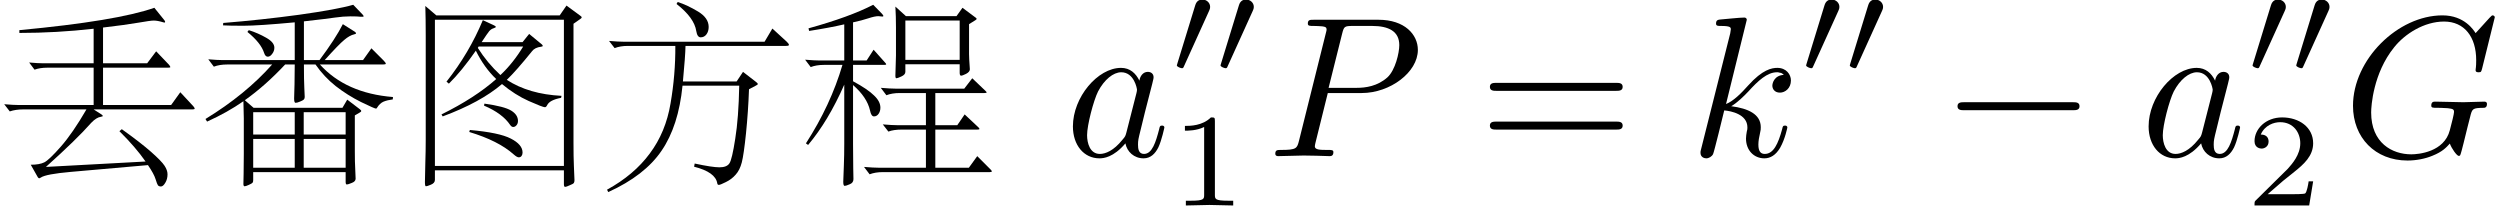 <?xml version='1.0' encoding='UTF-8'?>
<!-- This file was generated by dvisvgm 3.4.3 -->
<svg version='1.1' xmlns='http://www.w3.org/2000/svg' xmlns:xlink='http://www.w3.org/1999/xlink' width='131.458pt' height='10.806pt' viewBox='34.126 -57.647 131.458 10.806'>
<defs>
<path id='g5-61' d='M7.57-3.643C7.57-3.853 7.371-3.853 7.224-3.853H.934C.787-3.853 .588-3.853 .588-3.643S.787-3.433 .945-3.433H7.213C7.371-3.433 7.57-3.433 7.57-3.643ZM7.57-1.606C7.57-1.816 7.371-1.816 7.213-1.816H.945C.787-1.816 .588-1.816 .588-1.606S.787-1.396 .934-1.396H7.224C7.371-1.396 7.57-1.396 7.57-1.606Z'/>
<path id='g0-1188' d='M4.137-8.106Q4.651-7.938 5.208-7.602T5.764-6.793Q5.764-6.562 5.649-6.405T5.344-6.247Q5.166-6.247 5.113-6.573Q5.008-7.276 4.074-8.001L4.137-8.106ZM9.859-6.027Q9.985-5.911 9.985-5.848Q9.985-5.796 9.828-5.796H4.546Q4.536-5.26 4.41-3.927H7.234L7.57-4.431L8.263-3.895Q8.347-3.832 8.347-3.79Q8.347-3.759 8.263-3.717L7.885-3.517Q7.843-2.341 7.728-1.207Q7.612-.084 7.507 .326T7.182 .976Q6.972 1.218 6.667 1.365Q6.373 1.512 6.3 1.512T6.216 1.428Q6.121 .84 4.998 .556L5.029 .389Q5.953 .588 6.331 .588Q6.72 .588 6.856 .378Q6.993 .178 7.161-.913Q7.339-2.005 7.371-3.706H4.389Q4.179-1.585 3.286-.283Q2.404 1.018 .483 1.89L.42 1.764Q1.837 .987 2.667-.137Q3.507-1.26 3.759-2.772Q4.021-4.284 4.011-5.796H1.522Q1.113-5.796 .819-5.68L.525-6.058Q1.029-6.016 1.291-6.016H8.704L9.114-6.709L9.859-6.027Z'/>
<path id='g0-1432' d='M9.502-7.203L9.156-6.961V-.704Q9.156 .063 9.177 .514L9.208 1.26Q9.208 1.354 9.177 1.407T8.956 1.533Q8.778 1.617 8.715 1.617T8.652 1.47V.745H1.869V1.249Q1.869 1.417 1.659 1.501Q1.459 1.585 1.396 1.585Q1.344 1.585 1.344 1.365L1.365 .367Q1.386-.273 1.386-.871V-6.342Q1.386-7.203 1.365-7.896L1.942-7.402H8.431L8.788-7.917L9.502-7.392Q9.586-7.339 9.586-7.297T9.502-7.203ZM8.652 .514V-7.171H1.869V.514H8.652ZM8.526-3.171L8.505-3.066Q7.896-2.95 7.77-2.677Q7.717-2.572 7.654-2.572Q7.539-2.572 6.804-2.898Q6.079-3.223 5.397-3.79Q4.263-2.824 2.278-2.089L2.215-2.194Q3.979-3.066 5.092-4.053Q4.462-4.651 4.021-5.544Q3.276-4.473 2.604-3.811L2.478-3.916Q3.675-5.428 4.389-7.15L4.977-6.877Q5.071-6.835 5.071-6.793Q5.071-6.762 4.945-6.72Q4.83-6.688 4.725-6.573Q4.63-6.457 4.326-5.995H6.478L6.825-6.426L7.486-5.88Q7.539-5.838 7.539-5.796Q7.539-5.764 7.455-5.754Q7.119-5.712 6.972-5.512Q6.142-4.483 5.649-4.011Q6.814-3.255 8.526-3.171ZM6.51-5.764H4.168L4.126-5.691Q4.63-4.893 5.313-4.263Q5.985-4.893 6.51-5.764ZM4.473-2.761Q5.523-2.614 5.88-2.394T6.237-1.848Q6.237-1.711 6.153-1.617Q6.079-1.533 5.985-1.533Q5.901-1.533 5.827-1.638Q5.418-2.247 4.452-2.656L4.473-2.761ZM3.706-1.375Q5.25-1.239 5.859-.924Q6.478-.609 6.478-.189Q6.478-.084 6.426-.011T6.279 .063T6.006-.095Q5.208-.808 3.675-1.27L3.706-1.375Z'/>
<path id='g0-2116' d='M4.536-4.924Q4.599-4.861 4.599-4.83T4.504-4.798H2.856V-3.937Q3.633-3.517 3.958-3.192Q4.294-2.877 4.294-2.551Q4.294-2.362 4.2-2.226T3.958-2.089T3.748-2.404Q3.591-3.097 2.856-3.738V-.64Q2.856 .336 2.866 .64L2.877 1.207Q2.877 1.407 2.677 1.48Q2.488 1.564 2.415 1.564T2.341 1.354L2.373 .483Q2.394-.042 2.394-.661V-3.759Q1.554-1.848 .493-.588L.378-.672Q1.68-2.688 2.299-4.798H1.333Q.924-4.798 .63-4.683L.336-5.071Q.84-5.029 1.102-5.029H2.394V-6.93Q1.627-6.751 .546-6.583L.514-6.72Q2.677-7.318 3.916-7.959L4.378-7.486Q4.452-7.402 4.452-7.371T4.399-7.339L4.189-7.36Q4-7.36 3.654-7.245T2.856-7.035V-5.029H3.57L3.937-5.596L4.536-4.924ZM9.313-7.276Q9.355-7.245 9.355-7.213Q9.355-7.192 9.292-7.15L8.956-6.94V-5.365Q8.956-5.145 8.998-4.567Q8.998-4.431 8.799-4.326Q8.61-4.231 8.536-4.231T8.463-4.389V-4.83H5.607V-4.431Q5.607-4.284 5.397-4.189Q5.197-4.095 5.134-4.095Q5.082-4.095 5.082-4.231L5.113-5.292V-6.772Q5.113-7.35 5.082-7.864L5.638-7.36H8.295L8.61-7.801L9.313-7.276ZM8.463-5.061V-7.129H5.607V-5.061H8.463ZM10.09 .704Q10.153 .766 10.153 .798Q10.153 .84 10.048 .84H4.431Q4.021 .84 3.727 .955L3.433 .567Q3.937 .609 4.2 .609H6.688V-1.396H5.418Q4.987-1.396 4.714-1.291L4.42-1.669Q4.924-1.627 5.187-1.627H6.688V-3.318H5.313Q4.903-3.318 4.609-3.202L4.315-3.591Q4.819-3.549 5.082-3.549H8.704L9.124-4.095L9.796-3.454Q9.88-3.381 9.88-3.349T9.765-3.318H7.182V-1.627H8.337L8.725-2.194L9.418-1.543Q9.502-1.47 9.502-1.428Q9.502-1.396 9.387-1.396H7.182V.609H8.946L9.387 0L10.09 .704Z'/>
<path id='g0-2768' d='M10.164-2.625Q10.237-2.541 10.237-2.499T10.122-2.457H4.924L5.334-2.194Q5.407-2.142 5.407-2.11Q5.407-2.089 5.302-2.068Q5.071-2.037 4.798-1.753Q4.042-.892 2.415 .567L7.654 .283Q7.129-.472 6.279-1.312L6.405-1.417Q7.402-.704 7.948-.221T8.652 .504T8.809 .955Q8.809 1.207 8.694 1.396Q8.578 1.596 8.463 1.596Q8.358 1.596 8.305 1.533Q8.263 1.48 8.179 1.207T7.78 .472L3.717 .829Q2.415 .945 2.152 1.123Q2.089 1.165 2.058 1.165T1.984 1.102L1.617 .452Q2.079 .452 2.331 .326T3.202-.504T4.546-2.457H1.218Q.819-2.457 .514-2.352L.221-2.73Q.714-2.688 .987-2.688H4.924V-4.651H2.488Q2.1-4.651 1.816-4.546L1.533-4.924Q2.005-4.882 2.268-4.882H4.924V-6.699Q2.971-6.478 1.018-6.478V-6.625Q6.153-7.108 8.116-7.801L8.641-7.15Q8.683-7.098 8.683-7.056Q8.683-7.024 8.652-7.024T8.589-7.035Q8.284-7.129 8.085-7.129Q7.917-7.129 7.255-7.014T5.418-6.762V-4.882H7.738L8.211-5.512L8.883-4.809Q8.956-4.725 8.956-4.683Q8.956-4.651 8.83-4.651H5.418V-2.688H8.998L9.481-3.36L10.164-2.625Z'/>
<path id='g0-3867' d='M10.164-3.108L10.153-2.982Q9.88-2.95 9.67-2.866Q9.471-2.782 9.324-2.541Q9.303-2.499 9.271-2.499Q9.198-2.499 8.484-2.845Q7.77-3.202 7.15-3.685Q6.541-4.168 6.09-4.819H5.481Q5.481-3.99 5.502-3.591Q5.523-3.202 5.523-3.108Q5.523-3.024 5.47-2.971Q5.428-2.929 5.271-2.866Q5.124-2.803 5.04-2.803Q4.966-2.803 4.966-3.034L4.987-3.78Q4.998-4.231 4.998-4.819H4.494Q3.454-3.706 2.373-2.94L2.835-2.541H7.507L7.759-2.971L8.421-2.467Q8.494-2.415 8.494-2.373T8.41-2.289L8.158-2.142V-.252Q8.158 .336 8.179 .672L8.2 1.186Q8.2 1.333 8.001 1.407Q7.801 1.491 7.738 1.491T7.675 1.354V.84H2.814V1.26Q2.814 1.354 2.782 1.396T2.583 1.512Q2.425 1.585 2.362 1.585T2.299 1.459L2.31 .934Q2.32 .567 2.32-.116V-1.984Q2.32-2.268 2.299-2.887Q1.459-2.299 .389-1.816L.304-1.953Q2.415-3.244 3.811-4.819H1.449Q1.039-4.819 .745-4.704L.452-5.092Q.955-5.05 1.218-5.05H4.998V-7.035Q3.076-6.856 2.299-6.856Q1.533-6.856 1.228-6.877L1.239-7.003Q3.213-7.161 5.229-7.434Q7.245-7.717 8.074-7.959L8.568-7.444Q8.62-7.392 8.62-7.35Q8.62-7.318 8.463-7.329Q8.316-7.35 7.927-7.35Q7.549-7.35 7.119-7.287Q6.699-7.224 5.481-7.087V-5.05H6.3Q7.14-6.174 7.528-6.94L8.158-6.541Q8.221-6.499 8.221-6.457Q8.221-6.426 8.127-6.405Q7.885-6.352 7.602-6.111Q7.318-5.88 6.573-5.05H8.589L9.03-5.67L9.67-5.029Q9.786-4.914 9.786-4.861Q9.786-4.819 9.639-4.819H6.321Q7.686-3.307 10.164-3.108ZM7.675-1.134V-2.31H5.47V-1.134H7.675ZM4.998-1.134V-2.31H2.814V-1.134H4.998ZM7.675 .609V-.903H5.47V.609H7.675ZM4.998 .609V-.903H2.814V.609H4.998ZM2.583-6.625Q3.076-6.468 3.496-6.226Q3.927-5.985 3.927-5.701Q3.927-5.523 3.811-5.376Q3.706-5.229 3.58-5.229T3.391-5.418Q3.223-5.953 2.509-6.531L2.583-6.625Z'/>
<path id='g1-48' d='M2.085-3.515C2.085-3.731 1.897-3.898 1.674-3.898C1.395-3.898 1.325-3.668 1.297-3.578L.37-.558L.335-.439C.335-.356 .551-.286 .607-.286S.683-.321 .711-.391L2.029-3.299C2.057-3.368 2.085-3.417 2.085-3.515Z'/>
<path id='g2-0' d='M7.287-2.625C7.287-2.835 7.087-2.835 6.94-2.835H1.218C1.071-2.835 .871-2.835 .871-2.625S1.071-2.415 1.218-2.415H6.94C7.087-2.415 7.287-2.415 7.287-2.625Z'/>
<path id='g3-71' d='M7.57-2.751C7.57-2.824 7.518-2.866 7.434-2.866C7.192-2.866 6.573-2.835 6.331-2.835L4.861-2.866C4.767-2.866 4.641-2.866 4.641-2.656C4.641-2.541 4.725-2.541 4.956-2.541C4.956-2.541 5.271-2.541 5.512-2.52C5.785-2.488 5.838-2.457 5.838-2.32C5.838-2.226 5.722-1.753 5.617-1.365C5.323-.21 3.958-.095 3.591-.095C2.583-.095 1.48-.693 1.48-2.299C1.48-2.625 1.585-4.357 2.688-5.722C3.255-6.436 4.273-7.077 5.313-7.077C6.384-7.077 7.003-6.268 7.003-5.05C7.003-4.63 6.972-4.62 6.972-4.515S7.087-4.41 7.129-4.41C7.266-4.41 7.266-4.431 7.318-4.62L7.98-7.297C7.98-7.329 7.959-7.402 7.864-7.402C7.833-7.402 7.822-7.392 7.707-7.276L6.972-6.468C6.877-6.615 6.394-7.402 5.229-7.402C2.887-7.402 .525-5.082 .525-2.646C.525-.976 1.69 .231 3.391 .231C3.853 .231 4.326 .137 4.704-.021C5.229-.231 5.428-.452 5.617-.661C5.712-.399 5.985-.011 6.09-.011C6.142-.011 6.163-.052 6.163-.052C6.184-.073 6.289-.472 6.342-.693L6.541-1.501C6.583-1.68 6.636-1.858 6.678-2.037C6.793-2.509 6.804-2.53 7.402-2.541C7.455-2.541 7.57-2.551 7.57-2.751Z'/>
<path id='g3-80' d='M7.917-5.586C7.917-6.394 7.224-7.171 5.848-7.171H2.446C2.247-7.171 2.131-7.171 2.131-6.972C2.131-6.846 2.226-6.846 2.436-6.846C2.572-6.846 2.761-6.835 2.887-6.825C3.055-6.804 3.118-6.772 3.118-6.657C3.118-6.615 3.108-6.583 3.076-6.457L1.669-.819C1.564-.409 1.543-.326 .714-.326C.535-.326 .42-.326 .42-.126C.42 0 .546 0 .578 0L1.911-.032L2.583-.021C2.814-.021 3.045 0 3.265 0C3.339 0 3.475 0 3.475-.21C3.475-.326 3.381-.326 3.181-.326C2.793-.326 2.499-.326 2.499-.514C2.499-.578 2.52-.63 2.53-.693L3.181-3.318H4.966C6.457-3.318 7.917-4.41 7.917-5.586ZM6.94-5.838C6.94-5.428 6.73-4.525 6.321-4.147C5.796-3.675 5.166-3.591 4.704-3.591H3.223L3.937-6.447C4.032-6.814 4.053-6.846 4.504-6.846H5.512C6.384-6.846 6.94-6.562 6.94-5.838Z'/>
<path id='g3-97' d='M5.229-1.501C5.229-1.606 5.134-1.606 5.103-1.606C4.998-1.606 4.987-1.564 4.956-1.417C4.777-.735 4.588-.116 4.158-.116C3.874-.116 3.843-.389 3.843-.599C3.843-.829 3.864-.913 3.979-1.375L4.21-2.32L4.588-3.79C4.662-4.084 4.662-4.105 4.662-4.147C4.662-4.326 4.536-4.431 4.357-4.431C4.105-4.431 3.948-4.2 3.916-3.969C3.727-4.357 3.423-4.641 2.95-4.641C1.722-4.641 .42-3.097 .42-1.564C.42-.578 .997 .116 1.816 .116C2.026 .116 2.551 .073 3.181-.672C3.265-.231 3.633 .116 4.137 .116C4.504 .116 4.746-.126 4.914-.462C5.092-.84 5.229-1.501 5.229-1.501ZM3.759-3.307L3.234-1.249C3.181-1.06 3.181-1.039 3.024-.861C2.562-.283 2.131-.116 1.837-.116C1.312-.116 1.165-.693 1.165-1.102C1.165-1.627 1.501-2.919 1.743-3.402C2.068-4.021 2.541-4.41 2.961-4.41C3.643-4.41 3.79-3.549 3.79-3.486S3.769-3.36 3.759-3.307Z'/>
<path id='g3-107' d='M5.145-1.501C5.145-1.606 5.05-1.606 5.019-1.606C4.914-1.606 4.903-1.564 4.872-1.417C4.662-.651 4.42-.116 3.958-.116C3.759-.116 3.622-.231 3.622-.609C3.622-.787 3.664-1.029 3.706-1.197C3.748-1.375 3.748-1.417 3.748-1.522C3.748-2.205 3.087-2.509 2.194-2.625C2.52-2.814 2.856-3.15 3.097-3.402C3.601-3.958 4.084-4.41 4.599-4.41C4.662-4.41 4.672-4.41 4.693-4.399C4.819-4.378 4.83-4.378 4.914-4.315C4.935-4.305 4.935-4.294 4.956-4.273C4.452-4.242 4.357-3.832 4.357-3.706C4.357-3.538 4.473-3.339 4.756-3.339C5.029-3.339 5.334-3.57 5.334-3.979C5.334-4.294 5.092-4.641 4.62-4.641C4.326-4.641 3.843-4.557 3.087-3.717C2.73-3.318 2.32-2.898 1.921-2.74L3.013-7.171C3.013-7.171 3.013-7.287 2.877-7.287C2.635-7.287 1.869-7.203 1.596-7.182C1.512-7.171 1.396-7.161 1.396-6.972C1.396-6.846 1.491-6.846 1.648-6.846C2.152-6.846 2.173-6.772 2.173-6.667L2.142-6.457L.62-.409C.578-.263 .578-.241 .578-.178C.578 .063 .787 .116 .882 .116C1.018 .116 1.176 .021 1.239-.105C1.291-.2 1.764-2.142 1.827-2.404C2.184-2.373 3.045-2.205 3.045-1.512C3.045-1.438 3.045-1.396 3.013-1.291C2.992-1.165 2.971-1.039 2.971-.924C2.971-.304 3.391 .116 3.937 .116C4.252 .116 4.536-.052 4.767-.441C5.029-.903 5.145-1.501 5.145-1.501Z'/>
<path id='g4-49' d='M3.299 0V-.251H3.034C2.336-.251 2.336-.342 2.336-.572V-4.435C2.336-4.624 2.322-4.631 2.127-4.631C1.681-4.191 1.046-4.184 .76-4.184V-3.933C.928-3.933 1.388-3.933 1.771-4.129V-.572C1.771-.342 1.771-.251 1.074-.251H.809V0L2.05-.028L3.299 0Z'/>
<path id='g4-50' d='M3.522-1.269H3.285C3.264-1.116 3.194-.704 3.103-.635C3.048-.593 2.511-.593 2.413-.593H1.13C1.862-1.241 2.106-1.437 2.525-1.764C3.041-2.176 3.522-2.608 3.522-3.271C3.522-4.115 2.783-4.631 1.89-4.631C1.025-4.631 .439-4.024 .439-3.382C.439-3.027 .739-2.992 .809-2.992C.976-2.992 1.179-3.11 1.179-3.361C1.179-3.487 1.13-3.731 .767-3.731C.983-4.226 1.458-4.38 1.785-4.38C2.483-4.38 2.845-3.836 2.845-3.271C2.845-2.664 2.413-2.183 2.19-1.932L.509-.272C.439-.209 .439-.195 .439 0H3.313L3.522-1.269Z'/>
</defs>
<g id='page1'>
<use x='34.126' y='-49.437' xlink:href='#g0-2768'/>
<use x='44.626' y='-49.437' xlink:href='#g0-3867'/>
<use x='55.126' y='-49.437' xlink:href='#g0-1432'/>
<use x='65.626' y='-49.437' xlink:href='#g0-1188'/>
<use x='76.126' y='-49.437' xlink:href='#g0-2116'/>
<use x='90.123' y='-49.437' xlink:href='#g3-97'/>
<use x='95.673' y='-53.773' xlink:href='#g1-48'/>
<use x='97.97' y='-53.773' xlink:href='#g1-48'/>
<use x='95.673' y='-46.842' xlink:href='#g4-49'/>
<use x='100.765' y='-49.437' xlink:href='#g3-80'/>
<use x='111.881' y='-49.437' xlink:href='#g5-61'/>
<use x='122.965' y='-49.437' xlink:href='#g3-107'/>
<use x='128.762' y='-53.773' xlink:href='#g1-48'/>
<use x='131.059' y='-53.773' xlink:href='#g1-48'/>
<use x='136.187' y='-49.437' xlink:href='#g2-0'/>
<use x='146.687' y='-49.437' xlink:href='#g3-97'/>
<use x='152.237' y='-53.773' xlink:href='#g1-48'/>
<use x='154.534' y='-53.773' xlink:href='#g1-48'/>
<use x='152.237' y='-46.842' xlink:href='#g4-50'/>
<use x='157.329' y='-49.437' xlink:href='#g3-71'/>
</g>
</svg>